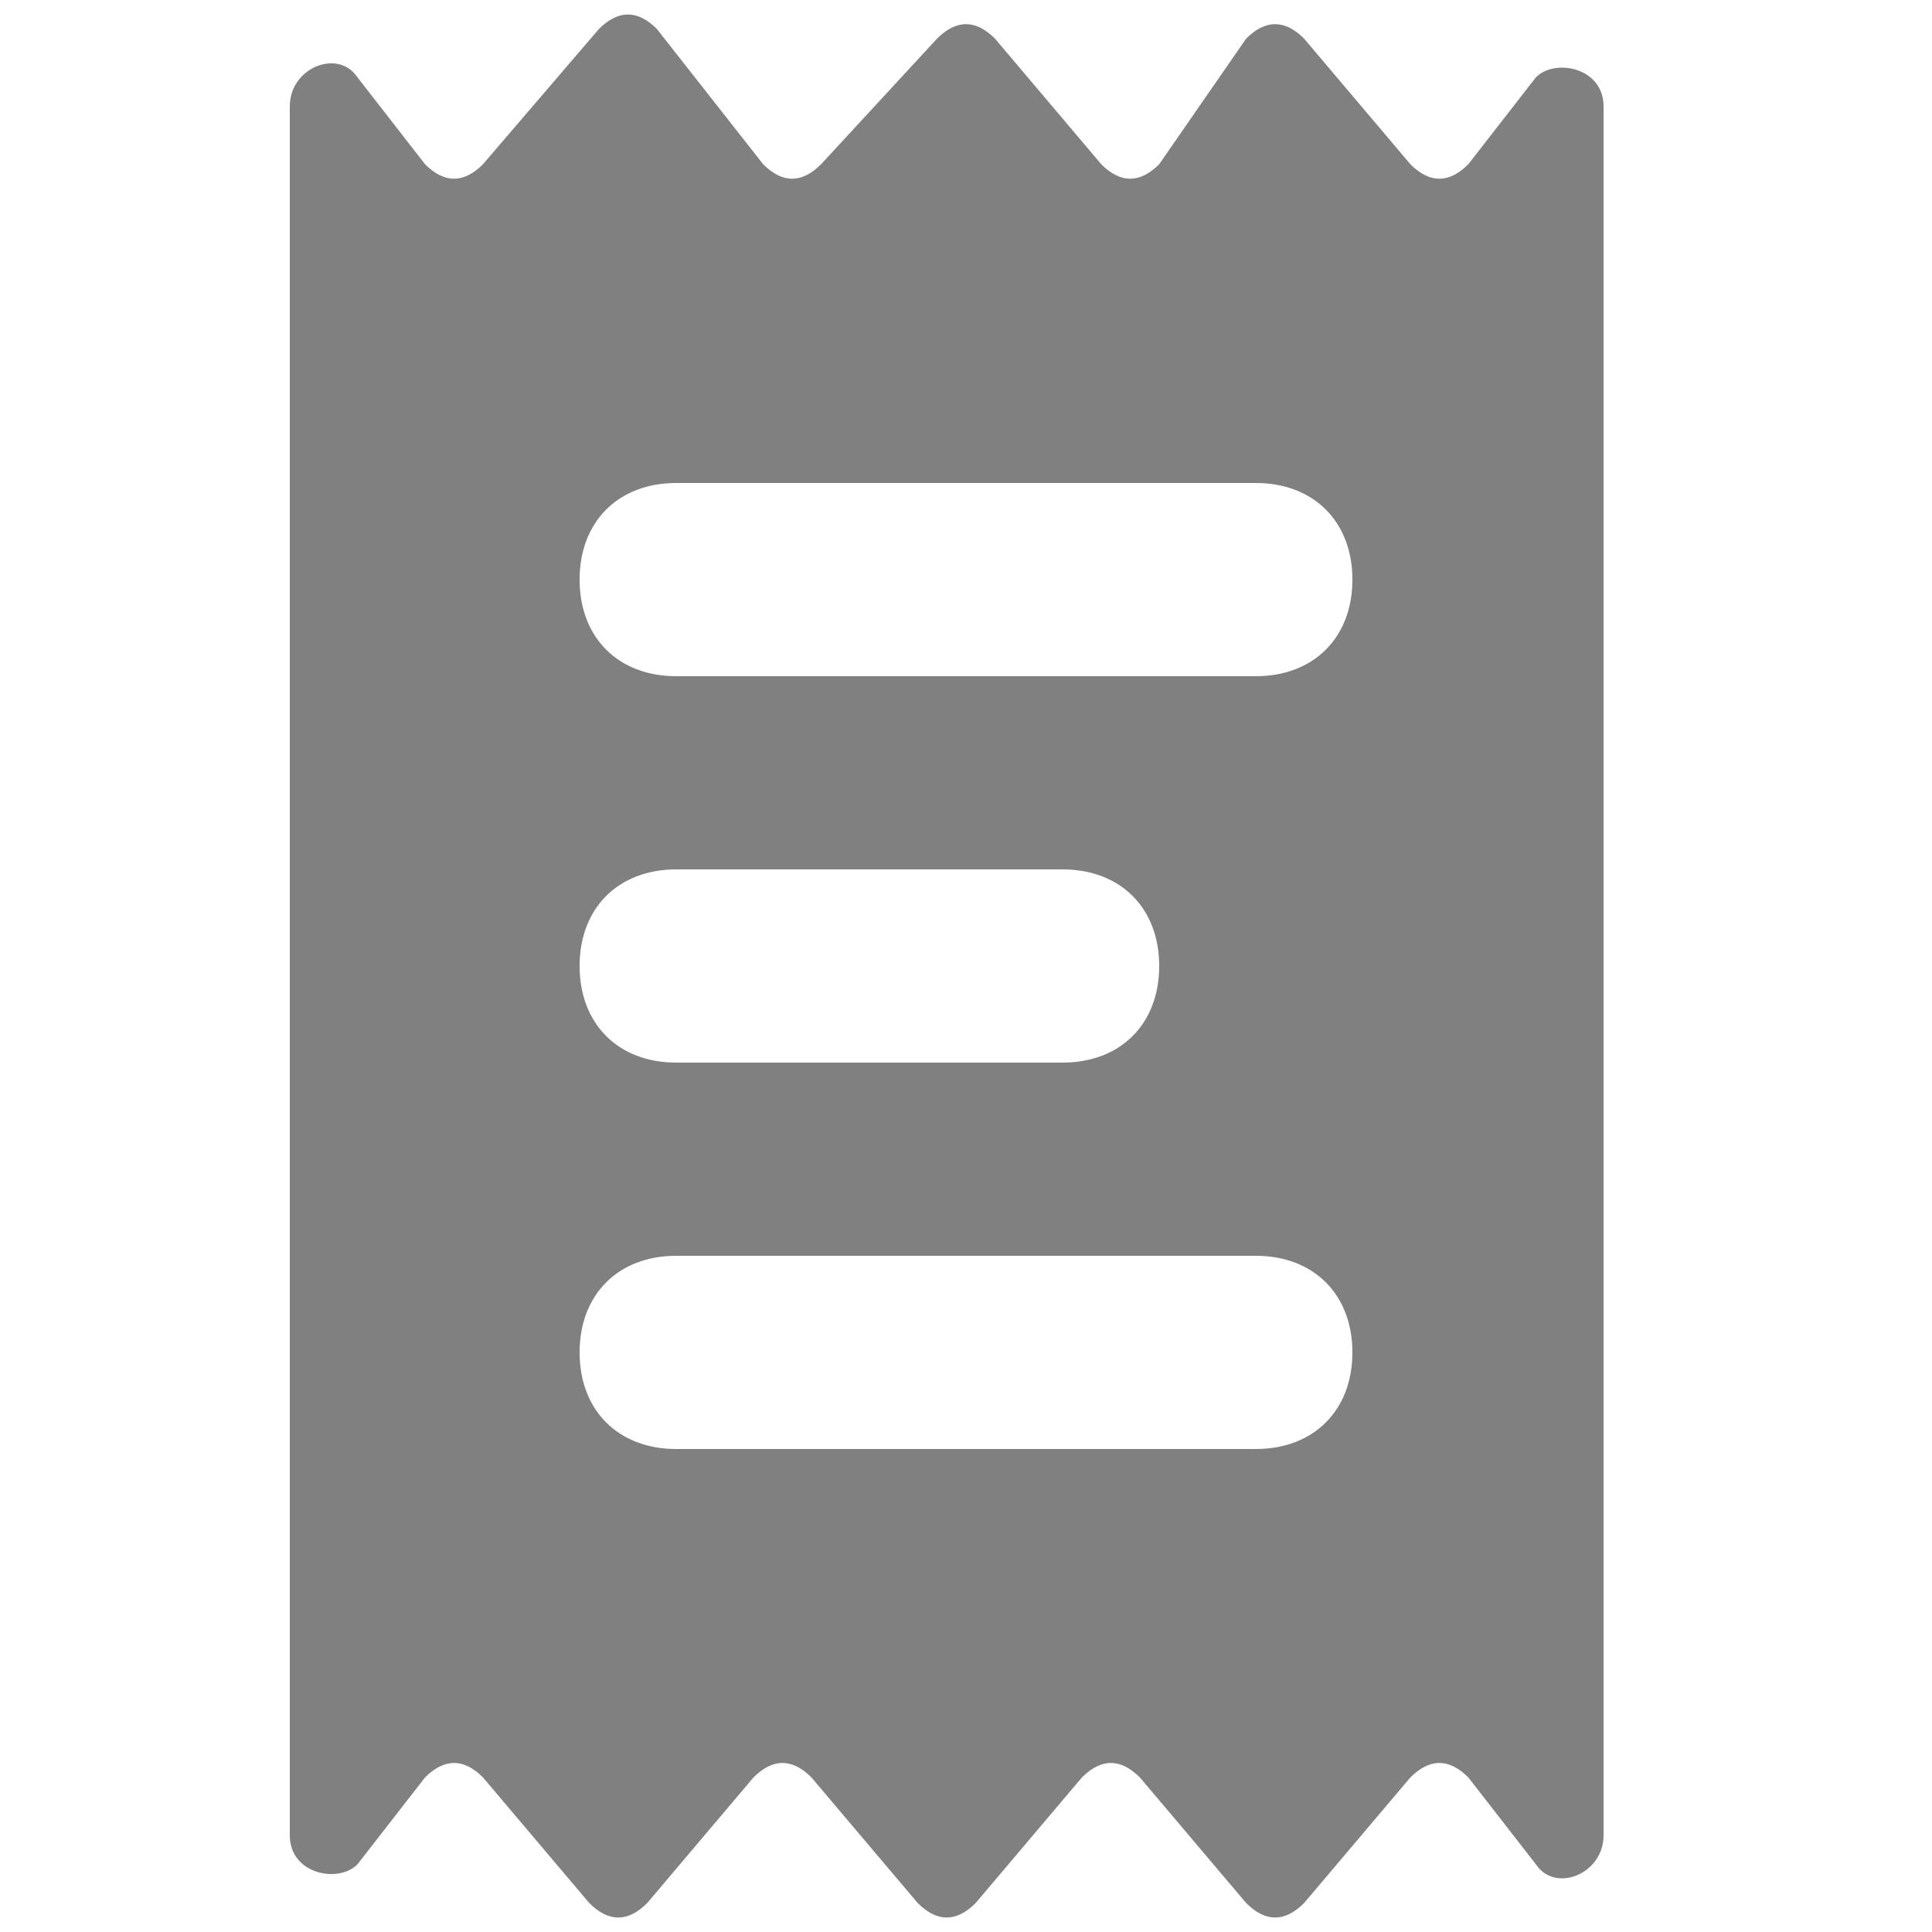 <svg xmlns="http://www.w3.org/2000/svg" xmlns:xlink="http://www.w3.org/1999/xlink" id="Layer_1" x="0" y="0" version="1.1" viewBox="0 0 20 20" style="enable-background:new 0 0 20 20" xml:space="preserve"><style type="text/css">.st0{fill-rule:evenodd;clip-rule:evenodd}</style><path d="M3,1.1v17.9c0,0.4,0.5,0.5,0.7,0.3l0.7-0.9c0.2-0.2,0.4-0.2,0.6,0l1.1,1.3c0.2,0.2,0.4,0.2,0.6,0l1.1-1.3	c0.2-0.2,0.4-0.2,0.6,0l1.1,1.3c0.2,0.2,0.4,0.2,0.6,0l1.1-1.3c0.2-0.2,0.4-0.2,0.6,0l1.1,1.3c0.2,0.2,0.4,0.2,0.6,0l1.1-1.3	c0.2-0.2,0.4-0.2,0.6,0l0.7,0.9c0.2,0.3,0.7,0.1,0.7-0.3V1.1c0-0.4-0.5-0.5-0.7-0.3l-0.7,0.9c-0.2,0.2-0.4,0.2-0.6,0l-1.1-1.3	c-0.2-0.2-0.4-0.2-0.6,0L12,1.7c-0.2,0.2-0.4,0.2-0.6,0l-1.1-1.3c-0.2-0.2-0.4-0.2-0.6,0L8.5,1.7c-0.2,0.2-0.4,0.2-0.6,0L6.8,0.3	c-0.2-0.2-0.4-0.2-0.6,0L5,1.7c-0.2,0.2-0.4,0.2-0.6,0L3.7,0.8C3.5,0.5,3,0.7,3,1.1z M7,5C6.4,5,6,5.4,6,6c0,0.6,0.4,1,1,1h6	c0.6,0,1-0.4,1-1c0-0.6-0.4-1-1-1H7z M7,9c-0.6,0-1,0.4-1,1c0,0.6,0.4,1,1,1h4c0.6,0,1-0.4,1-1c0-0.6-0.4-1-1-1H7z M6,14	c0-0.6,0.4-1,1-1h6c0.6,0,1,0.4,1,1c0,0.6-0.4,1-1,1H7C6.4,15,6,14.6,6,14z" class="st0" fill="#808080"/></svg>